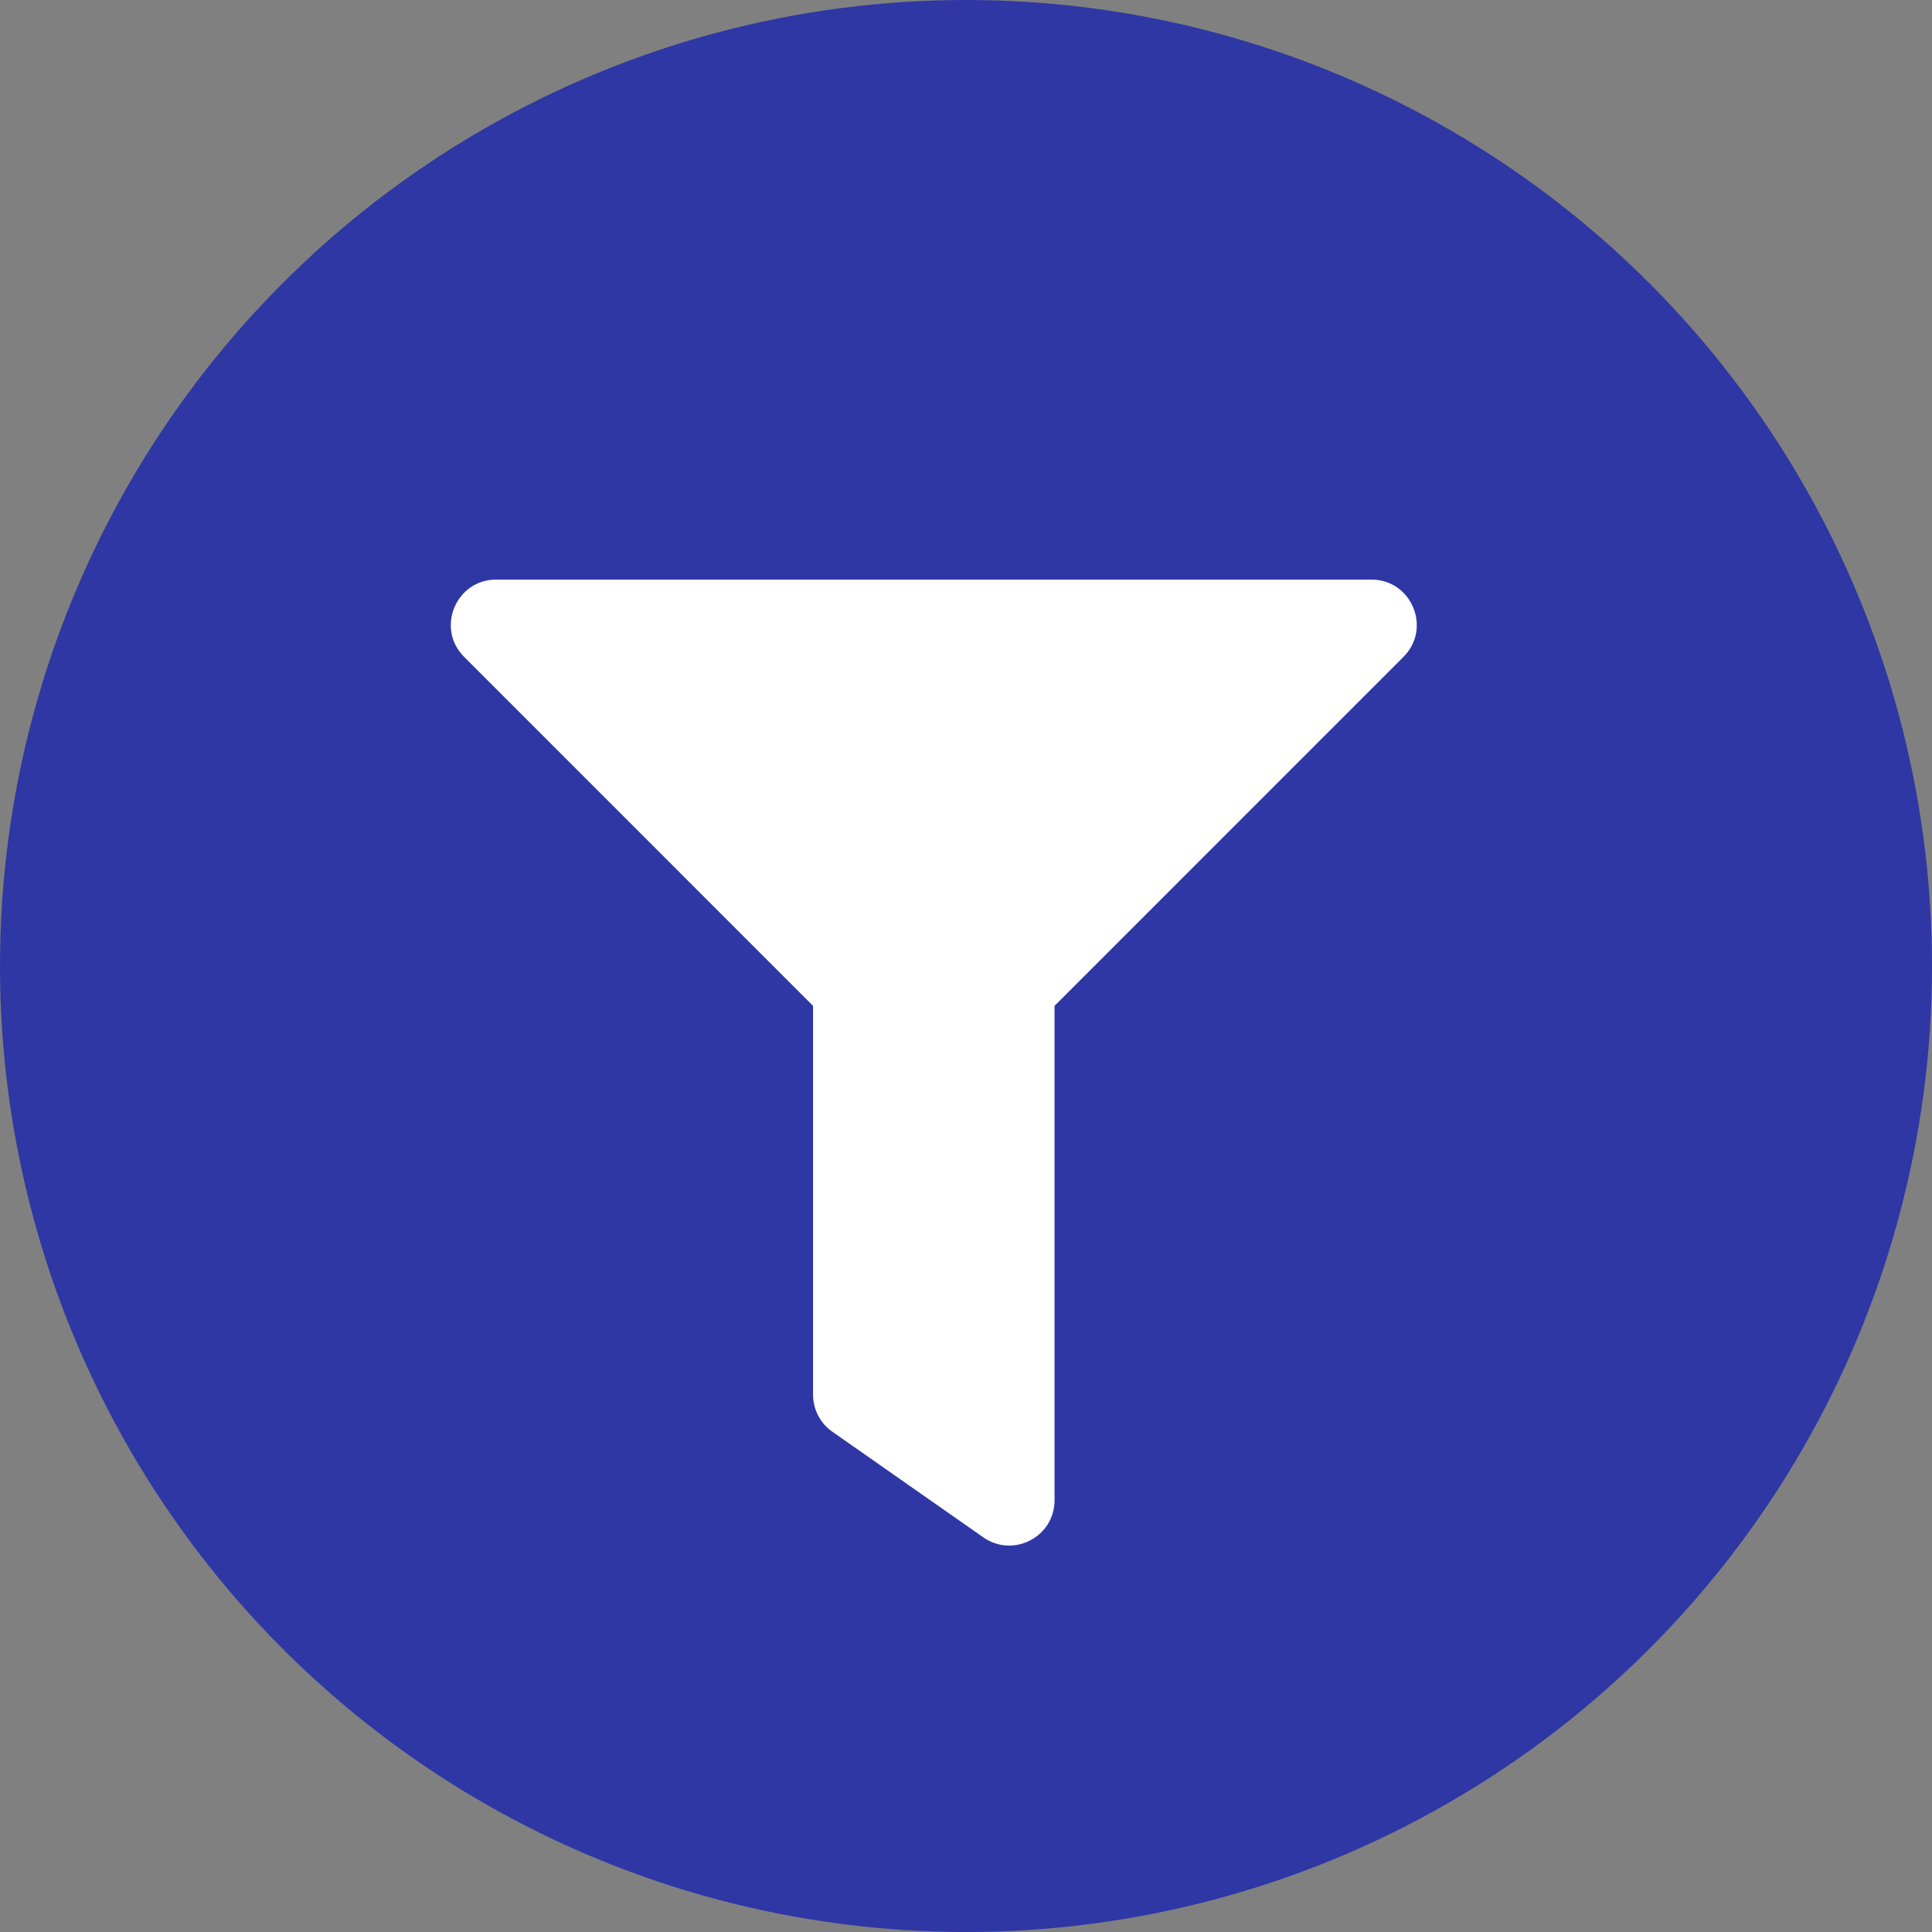 <svg width="30" height="30" viewBox="0 0 30 30" fill="none" xmlns="http://www.w3.org/2000/svg">
<rect x="0" y="0" width="30" height="30" fill="#808080" stroke="none"/>
<circle cx="15" cy="15" r="15" fill="#2E37A4"/>
<path d="M21.296 9H7.704C7.079 9 6.764 9.758 7.207 10.2L12.625 15.619V21.656C12.625 21.886 12.737 22.101 12.925 22.232L15.269 23.872C15.731 24.196 16.375 23.868 16.375 23.296V15.619L21.793 10.2C22.235 9.759 21.922 9 21.296 9Z" fill="white"/>
</svg>
